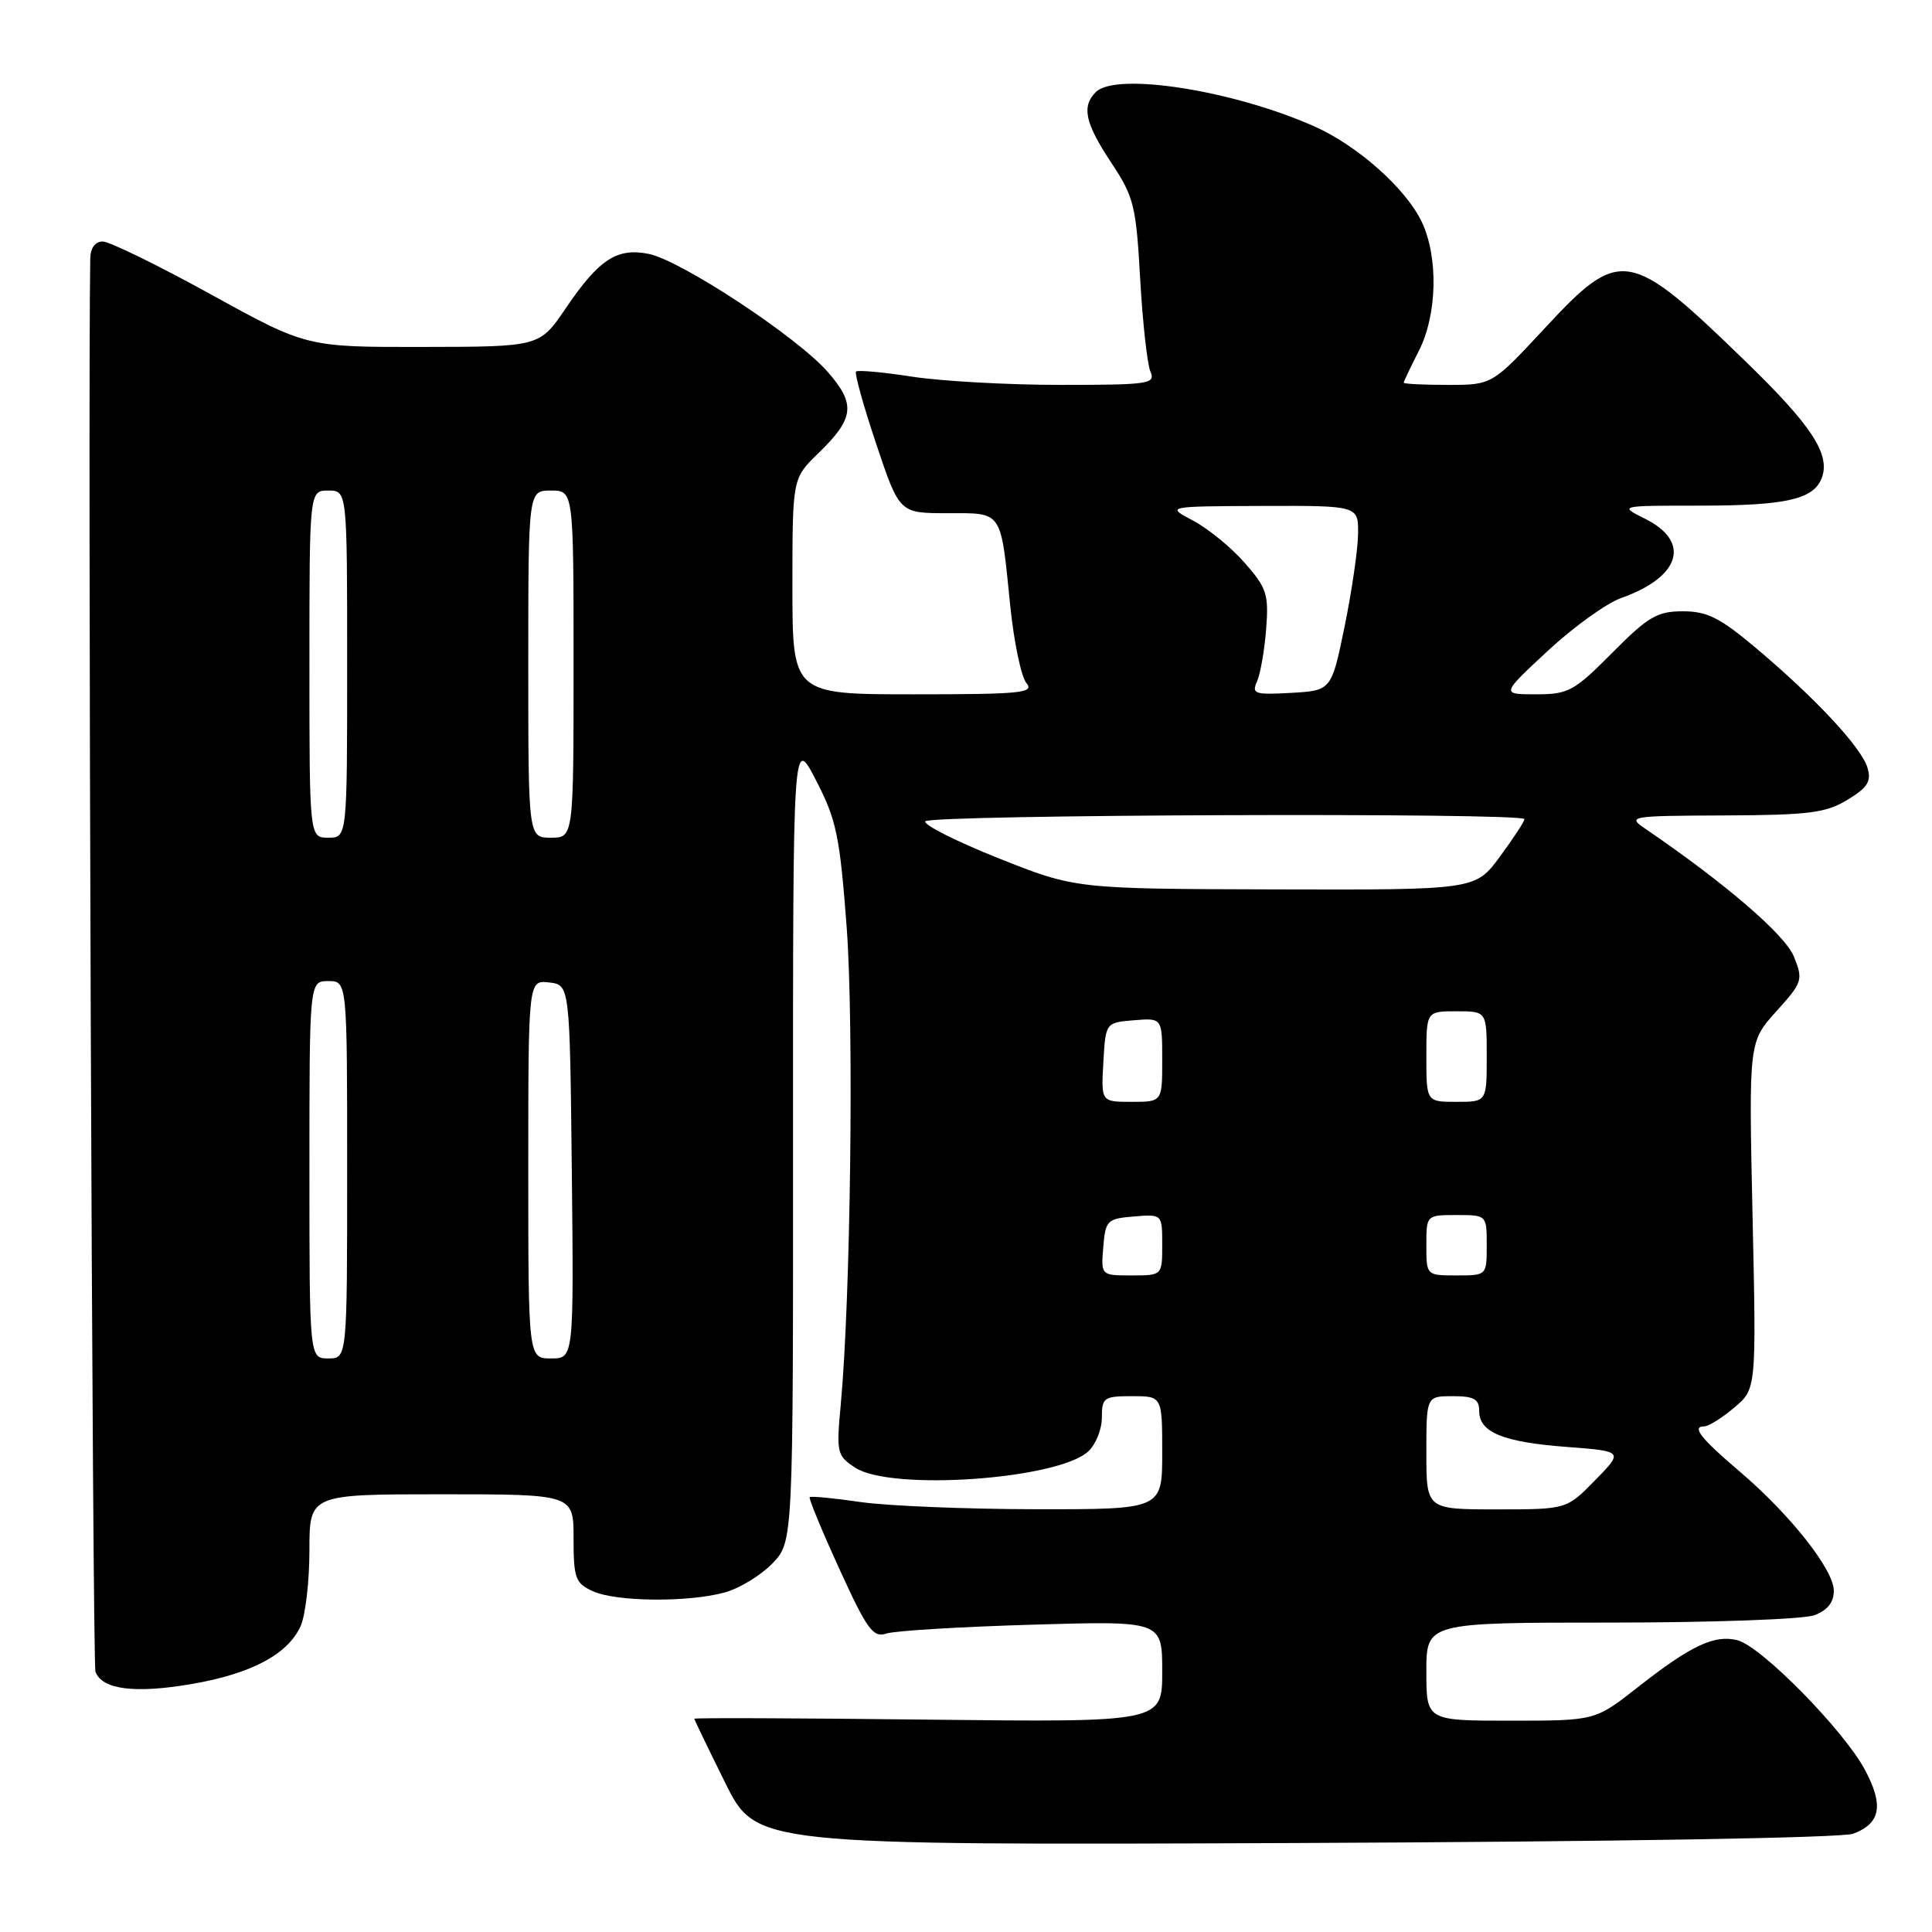 <?xml version="1.0" encoding="UTF-8" standalone="no"?>
<!DOCTYPE svg PUBLIC "-//W3C//DTD SVG 1.1//EN" "http://www.w3.org/Graphics/SVG/1.1/DTD/svg11.dtd" >
<svg xmlns="http://www.w3.org/2000/svg" xmlns:xlink="http://www.w3.org/1999/xlink" version="1.1" viewBox="0 0 256 256">
 <g >
 <path fill="currentColor"
d=" M 245.56 242.98 C 249.19 241.60 249.63 239.24 247.13 234.54 C 244.35 229.30 233.37 218.13 230.22 217.34 C 227.17 216.57 224.06 218.04 217.05 223.54 C 211.38 228.00 211.38 228.00 200.19 228.00 C 189.00 228.00 189.00 228.00 189.00 221.50 C 189.00 215.00 189.00 215.00 213.43 215.00 C 226.89 215.00 239.02 214.56 240.43 214.02 C 242.16 213.37 243.00 212.30 242.99 210.77 C 242.98 207.98 237.19 200.66 230.50 194.97 C 225.34 190.58 224.10 189.00 225.84 189.00 C 226.39 189.00 228.17 187.89 229.79 186.52 C 232.73 184.05 232.73 184.05 232.22 161.05 C 231.72 138.06 231.72 138.06 235.36 134.02 C 238.85 130.16 238.95 129.85 237.70 126.75 C 236.55 123.87 228.52 116.97 217.99 109.80 C 215.59 108.16 215.95 108.10 228.50 108.05 C 239.72 108.00 241.95 107.72 244.81 105.97 C 247.48 104.35 247.99 103.53 247.45 101.73 C 246.65 99.04 240.58 92.53 232.70 85.89 C 227.92 81.86 226.21 81.00 222.99 81.00 C 219.59 81.00 218.39 81.70 213.63 86.50 C 208.58 91.59 207.83 92.00 203.53 92.00 C 198.89 92.00 198.89 92.00 205.08 86.25 C 208.48 83.09 212.86 79.93 214.82 79.24 C 222.68 76.45 224.09 71.79 218.00 68.75 C 214.50 67.00 214.50 67.00 225.18 67.00 C 236.92 67.00 240.50 66.14 241.47 63.11 C 242.44 60.04 239.89 56.22 231.32 47.91 C 215.84 32.88 214.71 32.70 204.68 43.50 C 197.71 51.00 197.71 51.00 191.86 51.00 C 188.64 51.00 186.00 50.87 186.00 50.71 C 186.00 50.55 186.90 48.66 188.00 46.50 C 190.44 41.72 190.61 34.10 188.40 29.42 C 186.29 24.98 179.88 19.28 174.12 16.73 C 163.35 11.95 147.87 9.53 145.20 12.20 C 143.29 14.11 143.77 16.31 147.25 21.56 C 150.25 26.08 150.54 27.26 151.08 36.98 C 151.41 42.77 152.02 48.29 152.44 49.25 C 153.15 50.87 152.24 51.00 140.55 51.00 C 133.58 51.00 124.72 50.51 120.86 49.91 C 117.00 49.31 113.66 49.01 113.43 49.23 C 113.21 49.46 114.41 53.77 116.10 58.82 C 119.18 68.00 119.18 68.00 125.52 68.00 C 132.92 68.00 132.57 67.48 133.86 80.25 C 134.35 85.06 135.31 89.67 136.00 90.50 C 137.10 91.82 135.35 92.00 121.12 92.00 C 105.00 92.00 105.00 92.00 105.00 77.70 C 105.00 63.39 105.00 63.39 108.41 60.08 C 113.21 55.43 113.43 53.56 109.67 49.27 C 105.61 44.63 90.23 34.50 85.95 33.64 C 81.74 32.80 79.36 34.36 74.95 40.87 C 71.50 45.95 71.50 45.95 56.07 45.97 C 40.63 46.00 40.63 46.00 27.93 39.00 C 20.94 35.15 14.50 32.00 13.61 32.00 C 12.62 32.00 11.98 32.86 11.96 34.25 C 11.62 53.37 12.24 220.45 12.65 221.53 C 13.55 223.88 17.88 224.43 25.40 223.14 C 33.30 221.78 38.12 219.22 39.83 215.48 C 40.47 214.06 41.00 209.55 41.00 205.45 C 41.00 198.00 41.00 198.00 58.50 198.00 C 76.00 198.00 76.00 198.00 76.00 203.84 C 76.00 209.13 76.24 209.79 78.55 210.84 C 81.66 212.26 91.22 212.34 96.06 211.00 C 98.01 210.46 100.85 208.72 102.36 207.15 C 105.10 204.29 105.10 204.29 105.08 150.89 C 105.07 97.50 105.07 97.50 108.12 103.38 C 110.83 108.62 111.28 110.75 112.19 122.88 C 113.16 135.94 112.71 172.21 111.40 186.15 C 110.81 192.51 110.90 192.89 113.33 194.48 C 118.06 197.58 140.08 196.05 144.18 192.34 C 145.18 191.43 146.00 189.41 146.00 187.85 C 146.00 185.19 146.27 185.00 150.00 185.00 C 154.00 185.00 154.00 185.00 154.00 192.50 C 154.00 200.00 154.00 200.00 137.25 199.98 C 128.04 199.97 117.59 199.54 114.04 199.03 C 110.48 198.51 107.45 198.22 107.29 198.38 C 107.13 198.53 108.90 202.82 111.22 207.89 C 114.91 215.97 115.69 217.04 117.47 216.45 C 118.59 216.08 127.26 215.56 136.75 215.28 C 154.00 214.77 154.00 214.77 154.00 221.49 C 154.00 228.21 154.00 228.21 123.00 227.86 C 105.95 227.66 92.00 227.61 92.00 227.74 C 92.00 227.86 93.84 231.69 96.10 236.24 C 100.20 244.50 100.20 244.50 171.63 244.21 C 213.41 244.04 244.10 243.53 245.56 242.98 Z  M 189.00 192.50 C 189.00 185.00 189.00 185.00 192.50 185.00 C 195.31 185.00 196.00 185.39 196.00 186.96 C 196.00 189.80 199.16 191.09 207.65 191.73 C 215.12 192.30 215.12 192.30 211.35 196.15 C 207.59 200.00 207.59 200.00 198.30 200.00 C 189.00 200.00 189.00 200.00 189.00 192.50 Z  M 41.00 155.00 C 41.00 130.00 41.00 130.00 43.50 130.00 C 46.00 130.00 46.00 130.00 46.00 155.00 C 46.00 180.00 46.00 180.00 43.50 180.00 C 41.00 180.00 41.00 180.00 41.00 155.00 Z  M 70.00 154.93 C 70.00 129.87 70.00 129.87 72.75 130.18 C 75.50 130.50 75.50 130.50 75.77 155.25 C 76.03 180.00 76.03 180.00 73.02 180.00 C 70.00 180.00 70.00 180.00 70.00 154.93 Z  M 146.19 165.25 C 146.48 161.70 146.70 161.48 150.25 161.19 C 154.00 160.88 154.00 160.88 154.00 164.94 C 154.00 169.00 154.00 169.00 149.94 169.00 C 145.88 169.00 145.88 169.00 146.19 165.25 Z  M 189.00 165.00 C 189.00 161.00 189.00 161.00 193.00 161.00 C 197.00 161.00 197.00 161.00 197.00 165.00 C 197.00 169.00 197.00 169.00 193.00 169.00 C 189.00 169.00 189.00 169.00 189.00 165.00 Z  M 146.20 140.75 C 146.50 135.50 146.50 135.50 150.25 135.19 C 154.00 134.88 154.00 134.88 154.00 140.44 C 154.00 146.00 154.00 146.00 149.95 146.00 C 145.90 146.00 145.90 146.00 146.20 140.75 Z  M 189.00 140.00 C 189.00 134.00 189.00 134.00 193.00 134.00 C 197.00 134.00 197.00 134.00 197.00 140.00 C 197.00 146.00 197.00 146.00 193.00 146.00 C 189.00 146.00 189.00 146.00 189.00 140.00 Z  M 132.30 113.72 C 126.69 111.48 122.33 109.28 122.61 108.83 C 123.16 107.93 202.00 107.65 202.00 108.54 C 202.00 108.84 200.54 111.07 198.75 113.50 C 195.50 117.92 195.50 117.92 169.00 117.85 C 142.50 117.78 142.50 117.78 132.30 113.72 Z  M 41.00 88.00 C 41.00 65.00 41.00 65.00 43.50 65.00 C 46.00 65.00 46.00 65.00 46.00 88.00 C 46.00 111.00 46.00 111.00 43.50 111.00 C 41.00 111.00 41.00 111.00 41.00 88.00 Z  M 70.00 88.00 C 70.00 65.00 70.00 65.00 73.00 65.00 C 76.00 65.00 76.00 65.00 76.00 88.00 C 76.00 111.00 76.00 111.00 73.00 111.00 C 70.00 111.00 70.00 111.00 70.00 88.00 Z  M 166.56 90.31 C 167.00 89.31 167.55 86.20 167.77 83.38 C 168.13 78.76 167.86 77.91 164.93 74.58 C 163.16 72.55 160.08 70.04 158.10 68.99 C 154.50 67.09 154.50 67.09 167.25 67.04 C 180.00 67.00 180.00 67.00 179.95 70.75 C 179.93 72.81 179.12 78.33 178.17 83.00 C 176.42 91.50 176.42 91.50 171.08 91.81 C 166.25 92.08 165.82 91.94 166.56 90.31 Z "/>
</g>
</svg>